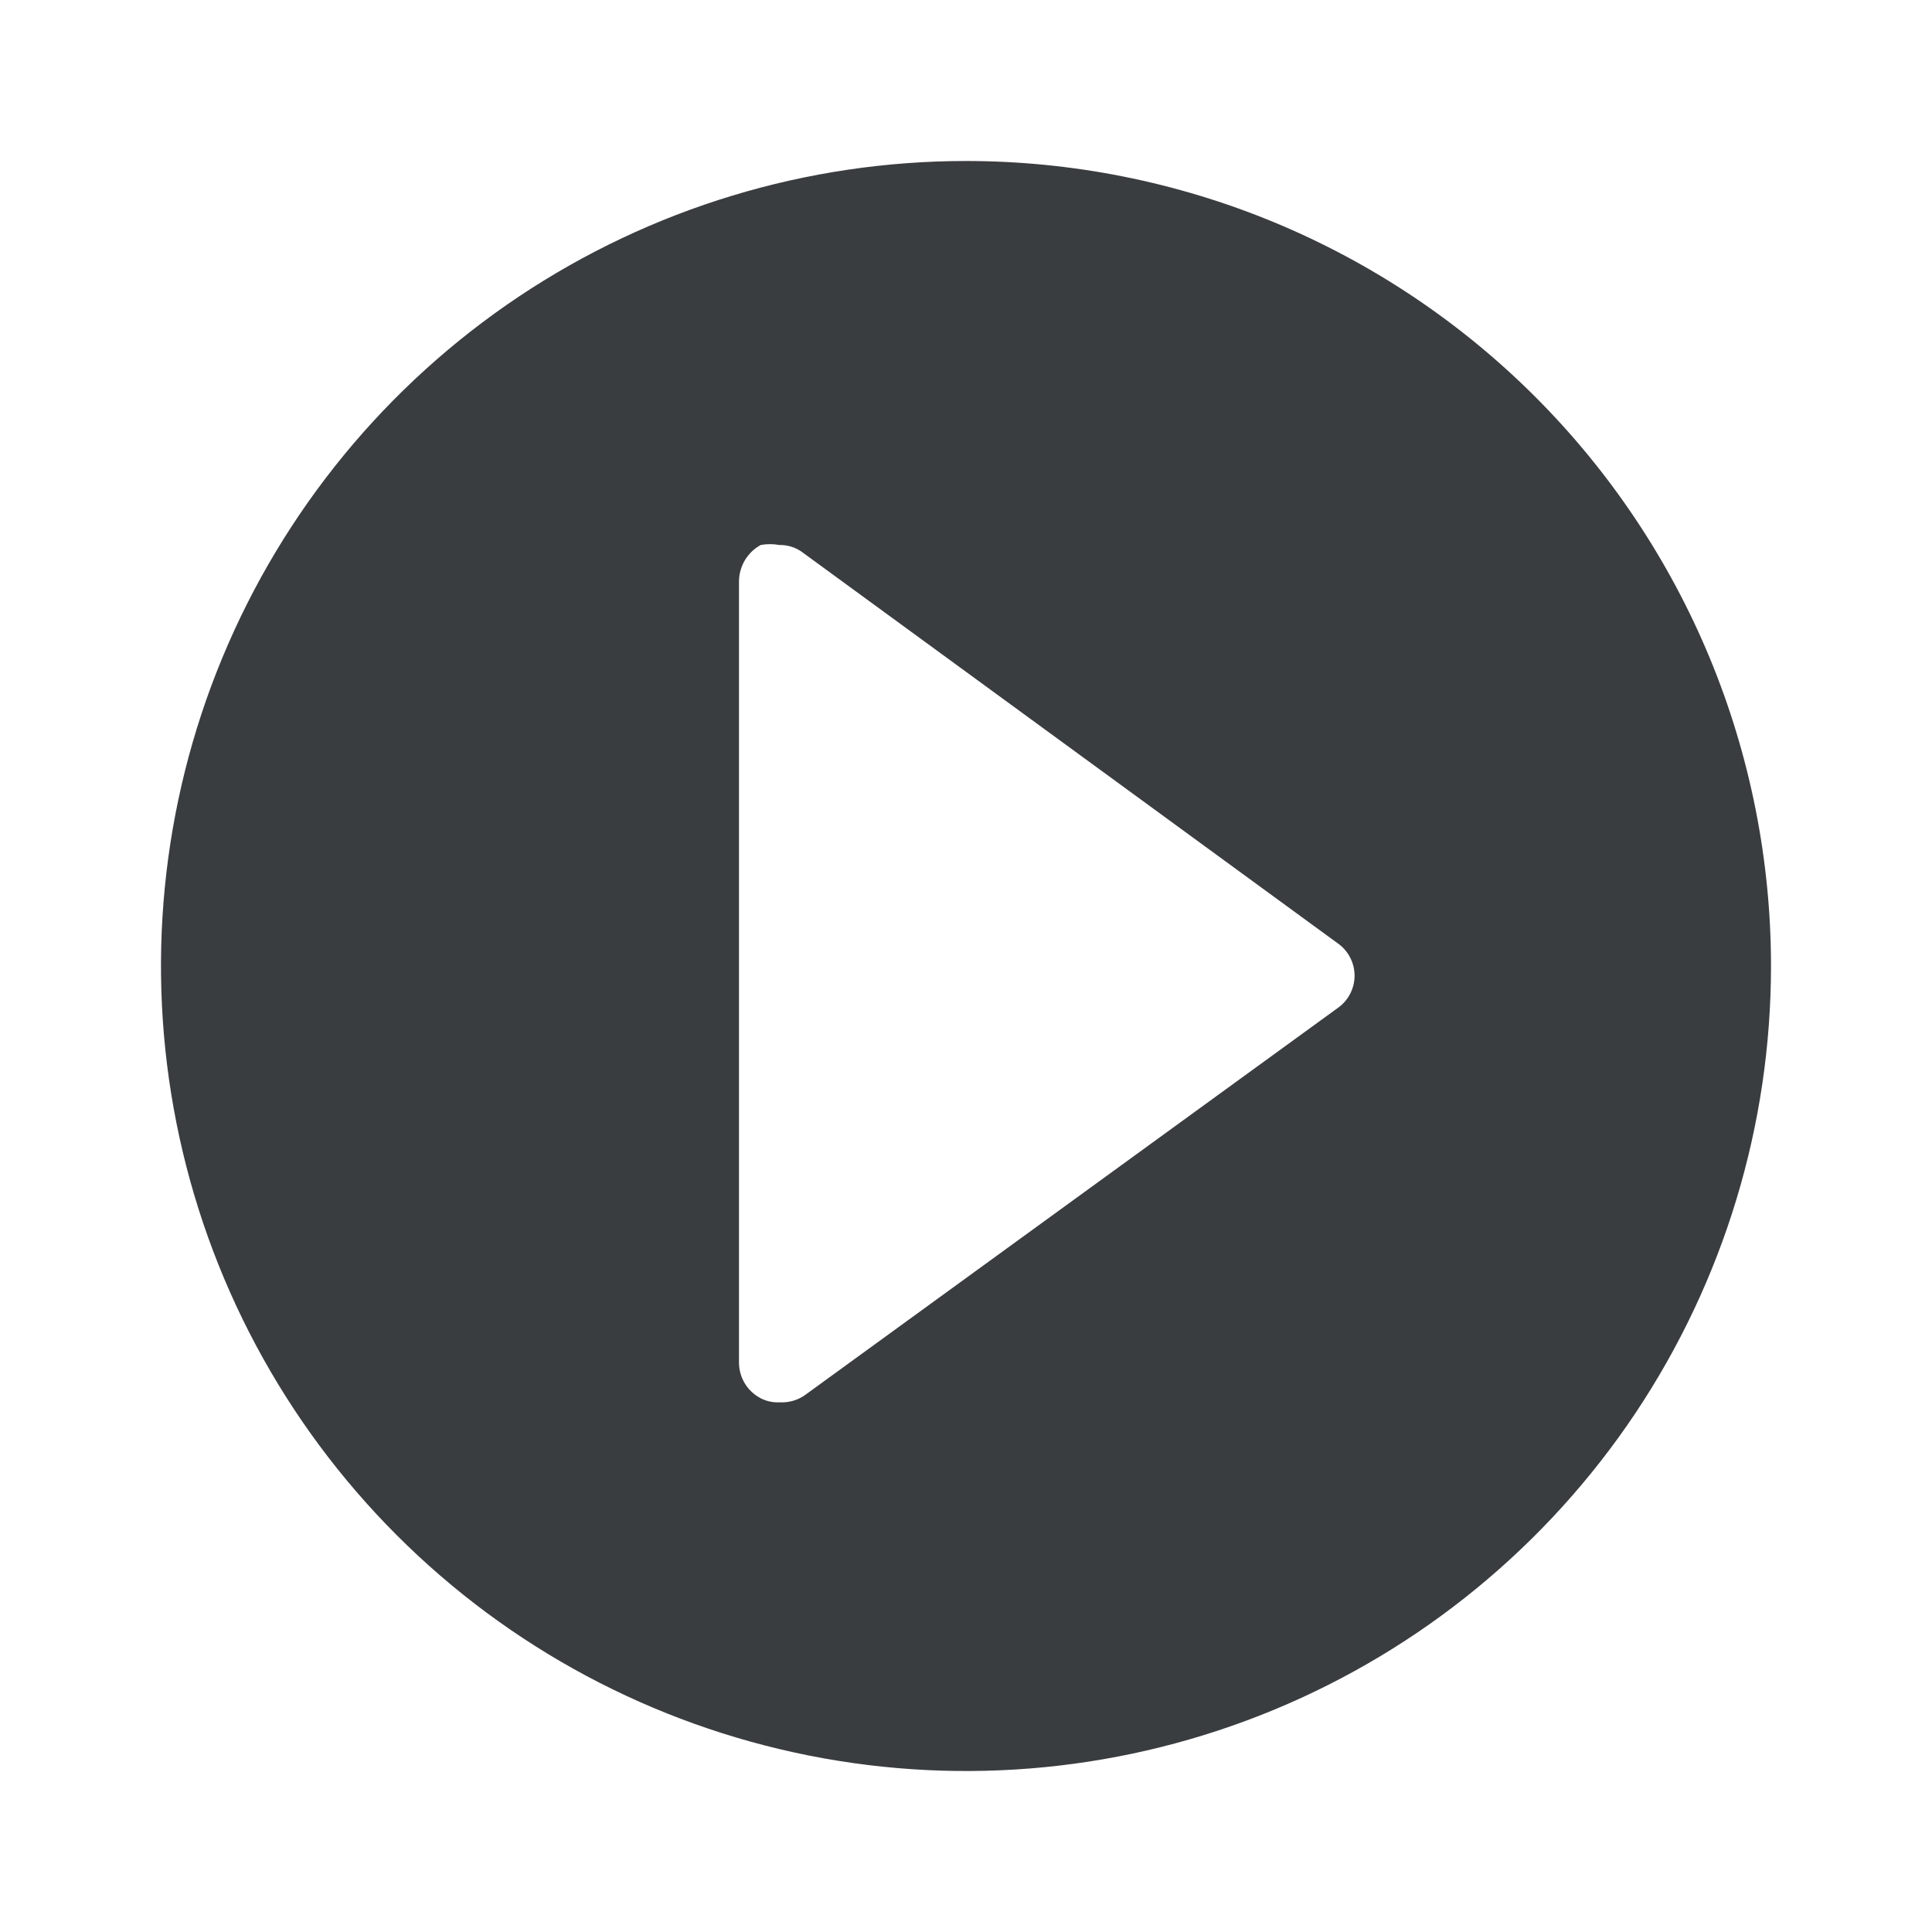 <svg width="24" height="24" viewBox="0 0 24 24" fill="none" xmlns="http://www.w3.org/2000/svg">
<g id="ic_playcircle_filled">
<path id="Vector" d="M12 2C10.022 2 8.089 2.586 6.444 3.685C4.8 4.784 3.518 6.346 2.761 8.173C2.004 10 1.806 12.011 2.192 13.951C2.578 15.891 3.53 17.672 4.929 19.071C6.327 20.47 8.109 21.422 10.049 21.808C11.989 22.194 14 21.996 15.827 21.239C17.654 20.482 19.216 19.2 20.315 17.556C21.413 15.911 22 13.978 22 12C22 10.687 21.741 9.386 21.239 8.173C20.736 6.96 20 5.858 19.071 4.929C18.142 4 17.04 3.264 15.827 2.761C14.614 2.259 13.313 2 12 2ZM9.68 17.42C9.6 17.424 9.521 17.406 9.45 17.37C9.368 17.327 9.299 17.263 9.251 17.183C9.204 17.104 9.179 17.013 9.18 16.92V7.22C9.181 7.128 9.207 7.038 9.254 6.958C9.302 6.879 9.369 6.814 9.45 6.77C9.526 6.756 9.604 6.756 9.68 6.77C9.789 6.768 9.895 6.803 9.98 6.87L16.62 11.72C16.684 11.765 16.736 11.825 16.772 11.895C16.808 11.964 16.827 12.042 16.827 12.12C16.827 12.198 16.808 12.276 16.772 12.345C16.736 12.415 16.684 12.475 16.62 12.52L10 17.33C9.907 17.396 9.794 17.427 9.68 17.42Z" fill="#3A3D40"/>
</g>
</svg>
